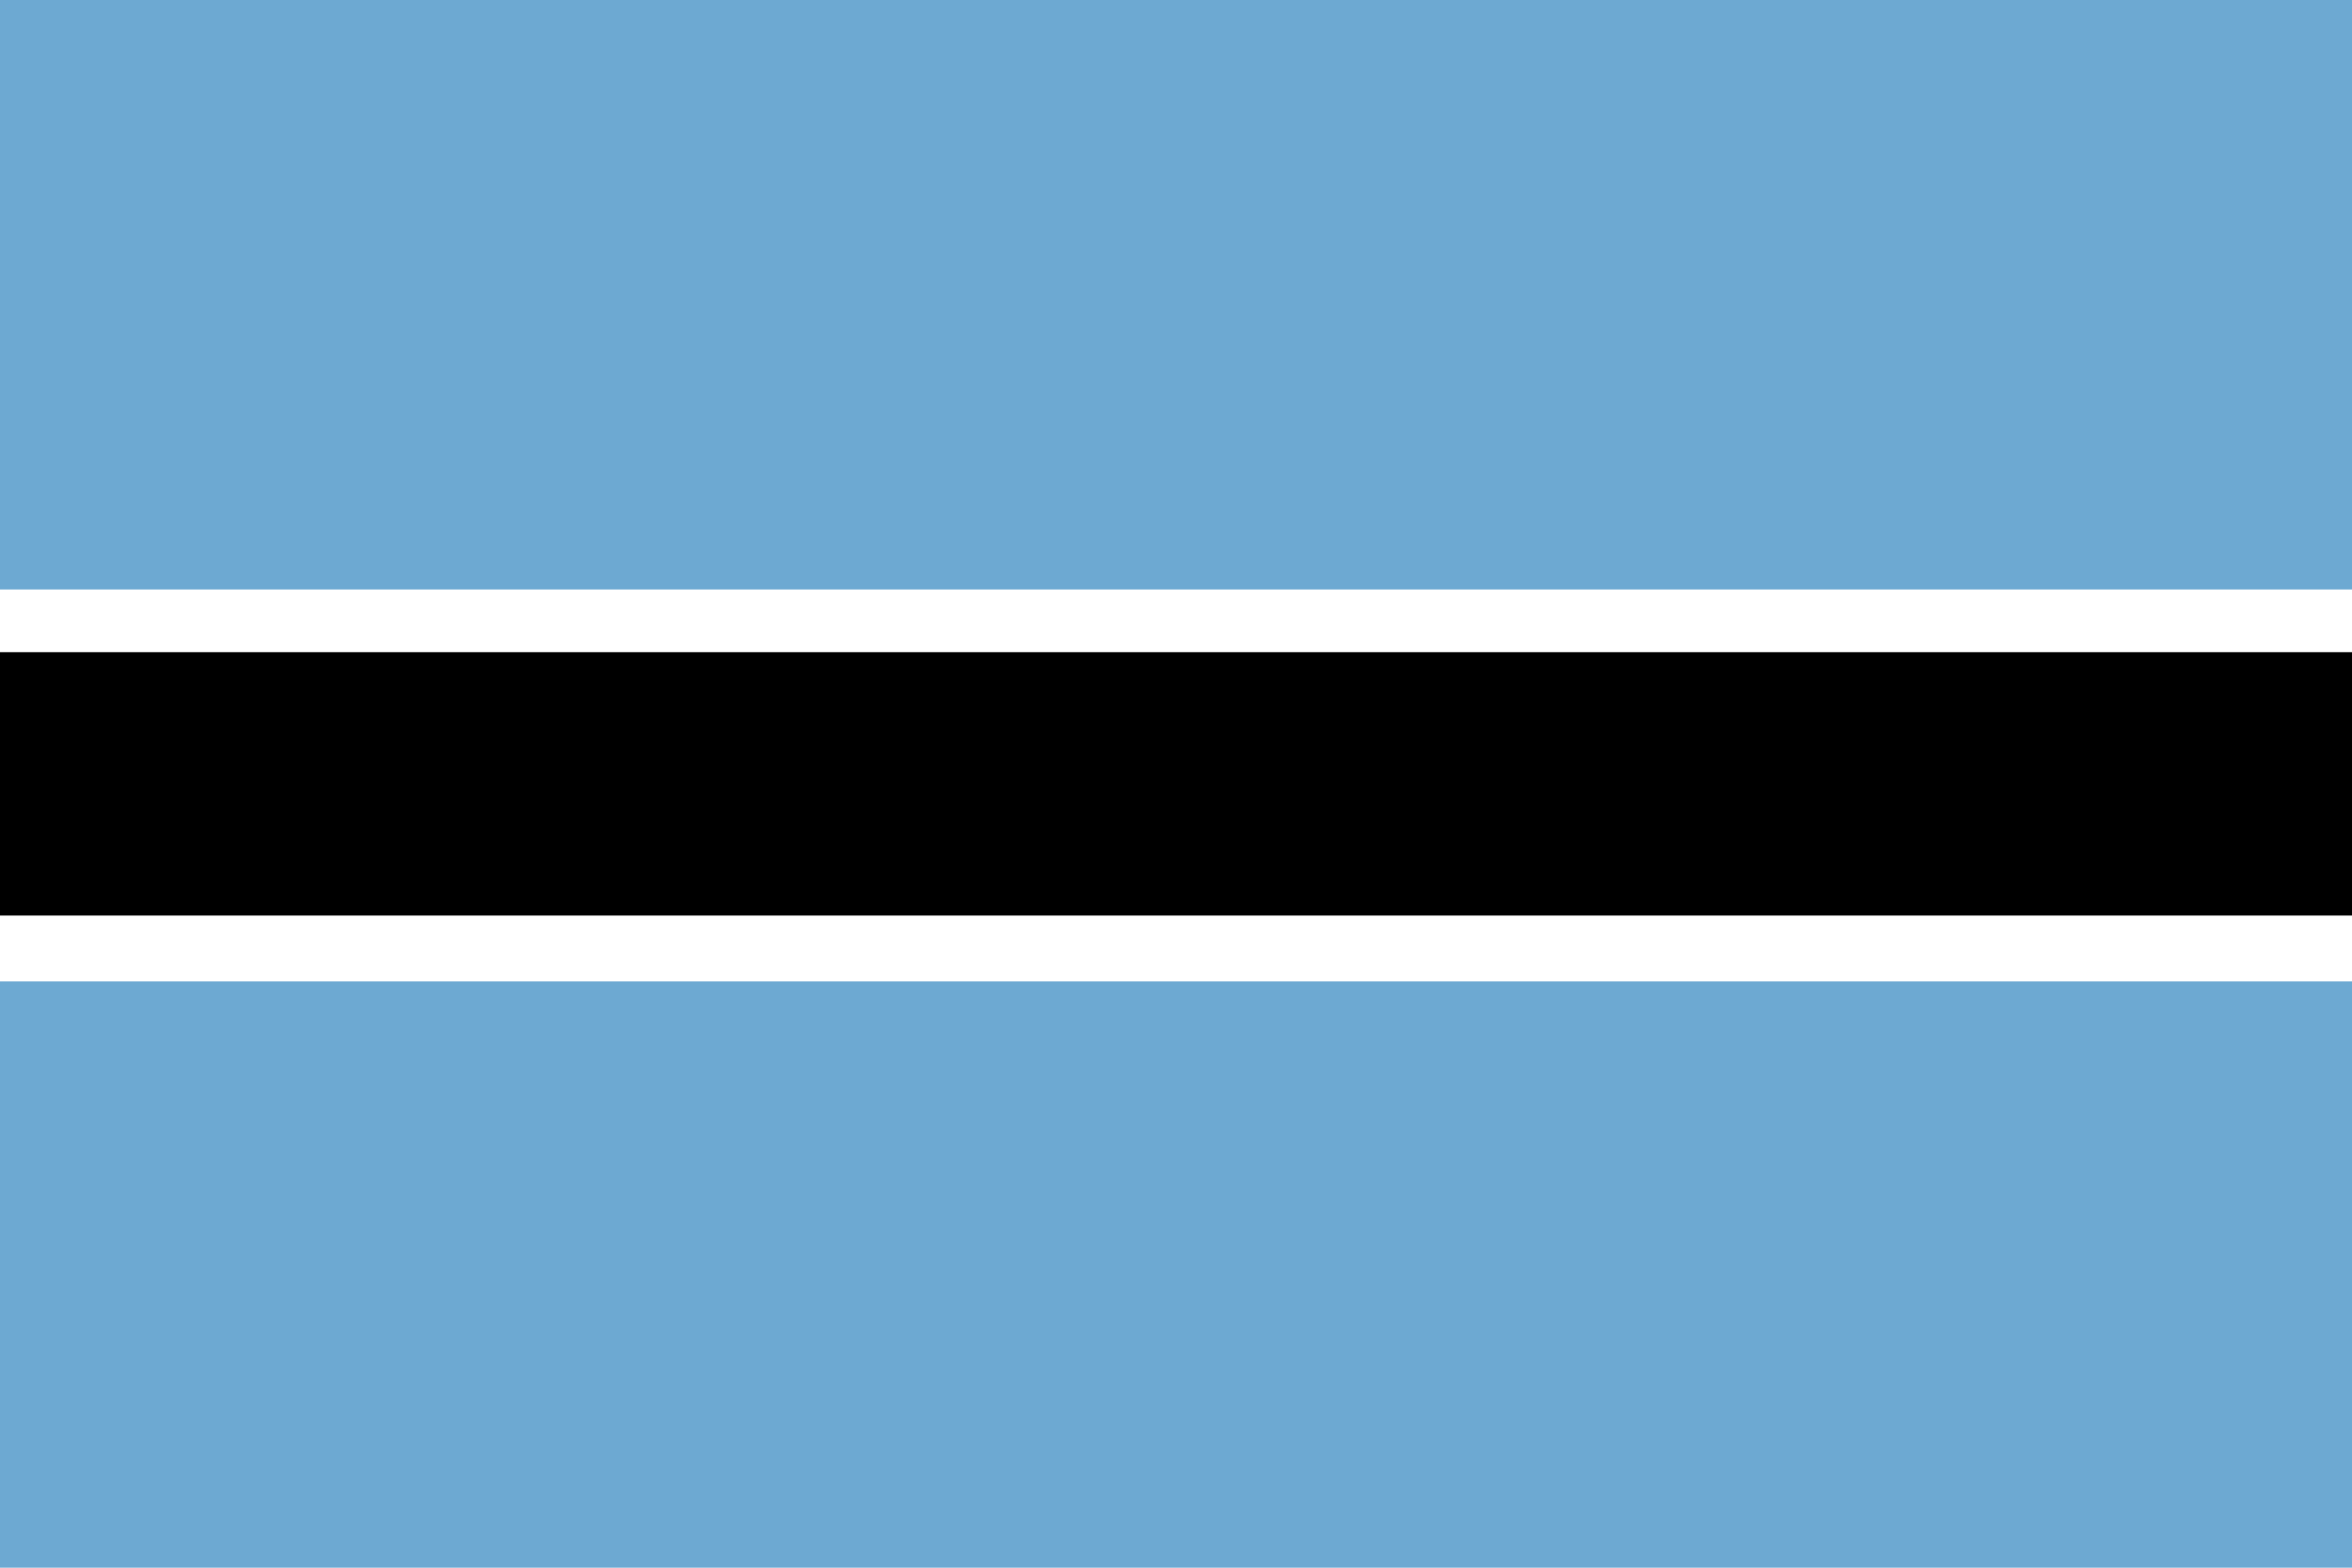 <svg xmlns="http://www.w3.org/2000/svg" width="25" height="16.667" viewBox="0 0 0.75 0.5"><path fill="#6DA9D2" d="M0 0h.75v.5H0z"/><path fill="#fff" d="M0 .188h.75v.125H0z"/><path d="M0 .208h.75v.084H0z"/></svg>